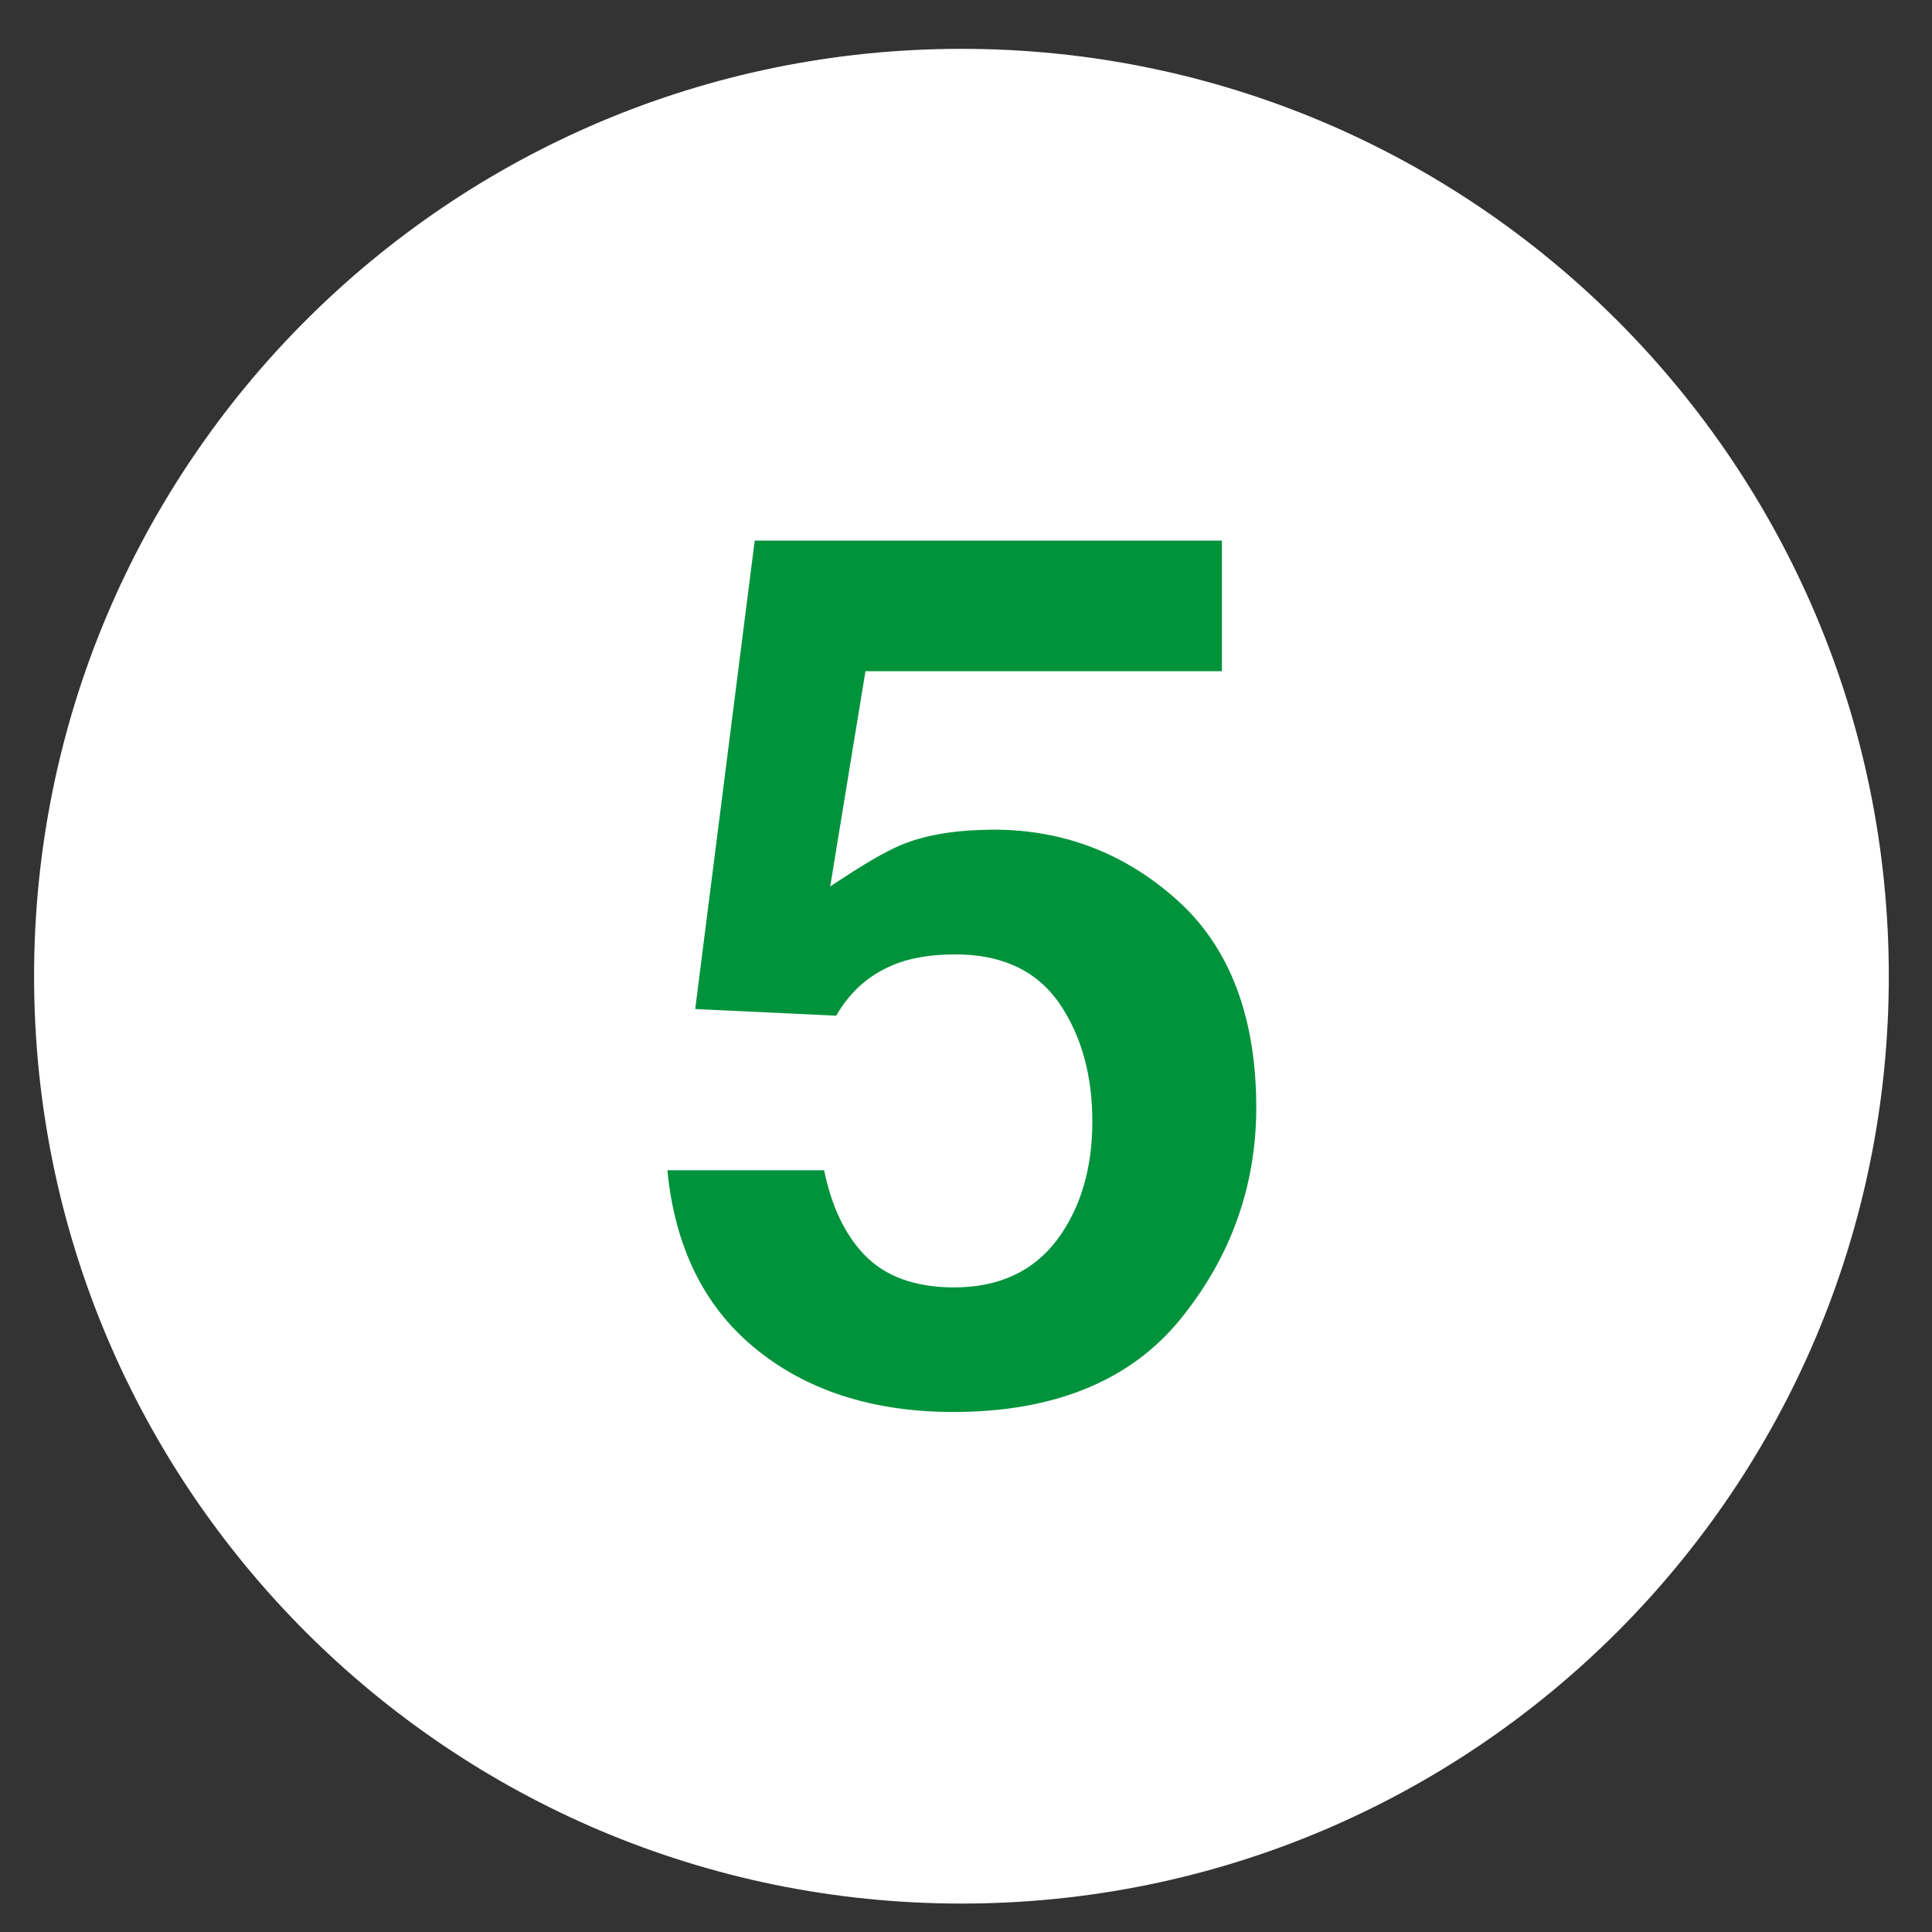 <?xml version="1.0" encoding="UTF-8" standalone="no"?>
<svg width="25px" height="25px" viewBox="0 0 25 25" version="1.1" xmlns="http://www.w3.org/2000/svg" xmlns:xlink="http://www.w3.org/1999/xlink">
    <rect x="0" y="0" width="25" height="25" fill="#333333" stroke="none"/>
    <!-- Generator: Sketch 47 (45396) - http://www.bohemiancoding.com/sketch -->
    <title>5</title>
    <desc>Created with Sketch.</desc>
    <defs></defs>
    <g id="Page-1" stroke="none" stroke-width="1" fill="none" fill-rule="evenodd">
        <g id="Modes-of-transport-and-lines" transform="translate(-737, -741)">
            <g id="5" transform="translate(737, 741)">
                <path d="M0.441,12.632 C0.441,6.005 5.814,0.632 12.441,0.632 C19.069,0.632 24.441,6.005 24.441,12.632 C24.441,19.26 19.069,24.632 12.441,24.632 C5.814,24.632 0.441,19.26 0.441,12.632" id="Fill-41" fill="#FFFFFF"></path>
                <path d="M12.336,18.271 C11.287,18.271 10.416,17.988 9.747,17.427 C9.103,16.89 8.73,16.122 8.636,15.143 L10.664,15.143 C10.759,15.607 10.933,15.973 11.181,16.233 C11.448,16.515 11.84,16.659 12.344,16.659 C12.926,16.659 13.376,16.45 13.683,16.037 C13.983,15.632 14.135,15.12 14.135,14.511 C14.135,13.915 13.993,13.403 13.713,12.991 C13.424,12.566 12.971,12.35 12.367,12.35 C12.088,12.35 11.842,12.384 11.634,12.457 C11.28,12.584 11.008,12.813 10.821,13.143 L8.996,13.057 L9.766,6.995 L15.811,6.995 L15.811,8.685 L11.199,8.685 L10.743,11.47 L10.934,11.345 C11.269,11.127 11.532,10.98 11.717,10.911 C12.026,10.794 12.411,10.736 12.86,10.736 C13.767,10.736 14.568,11.046 15.242,11.656 C15.915,12.264 16.256,13.165 16.256,14.332 C16.256,15.35 15.924,16.273 15.272,17.073 C14.624,17.869 13.636,18.271 12.336,18.271" id="Fill-43" fill="#00933C"></path>
            </g>
        </g>
    </g>
</svg>